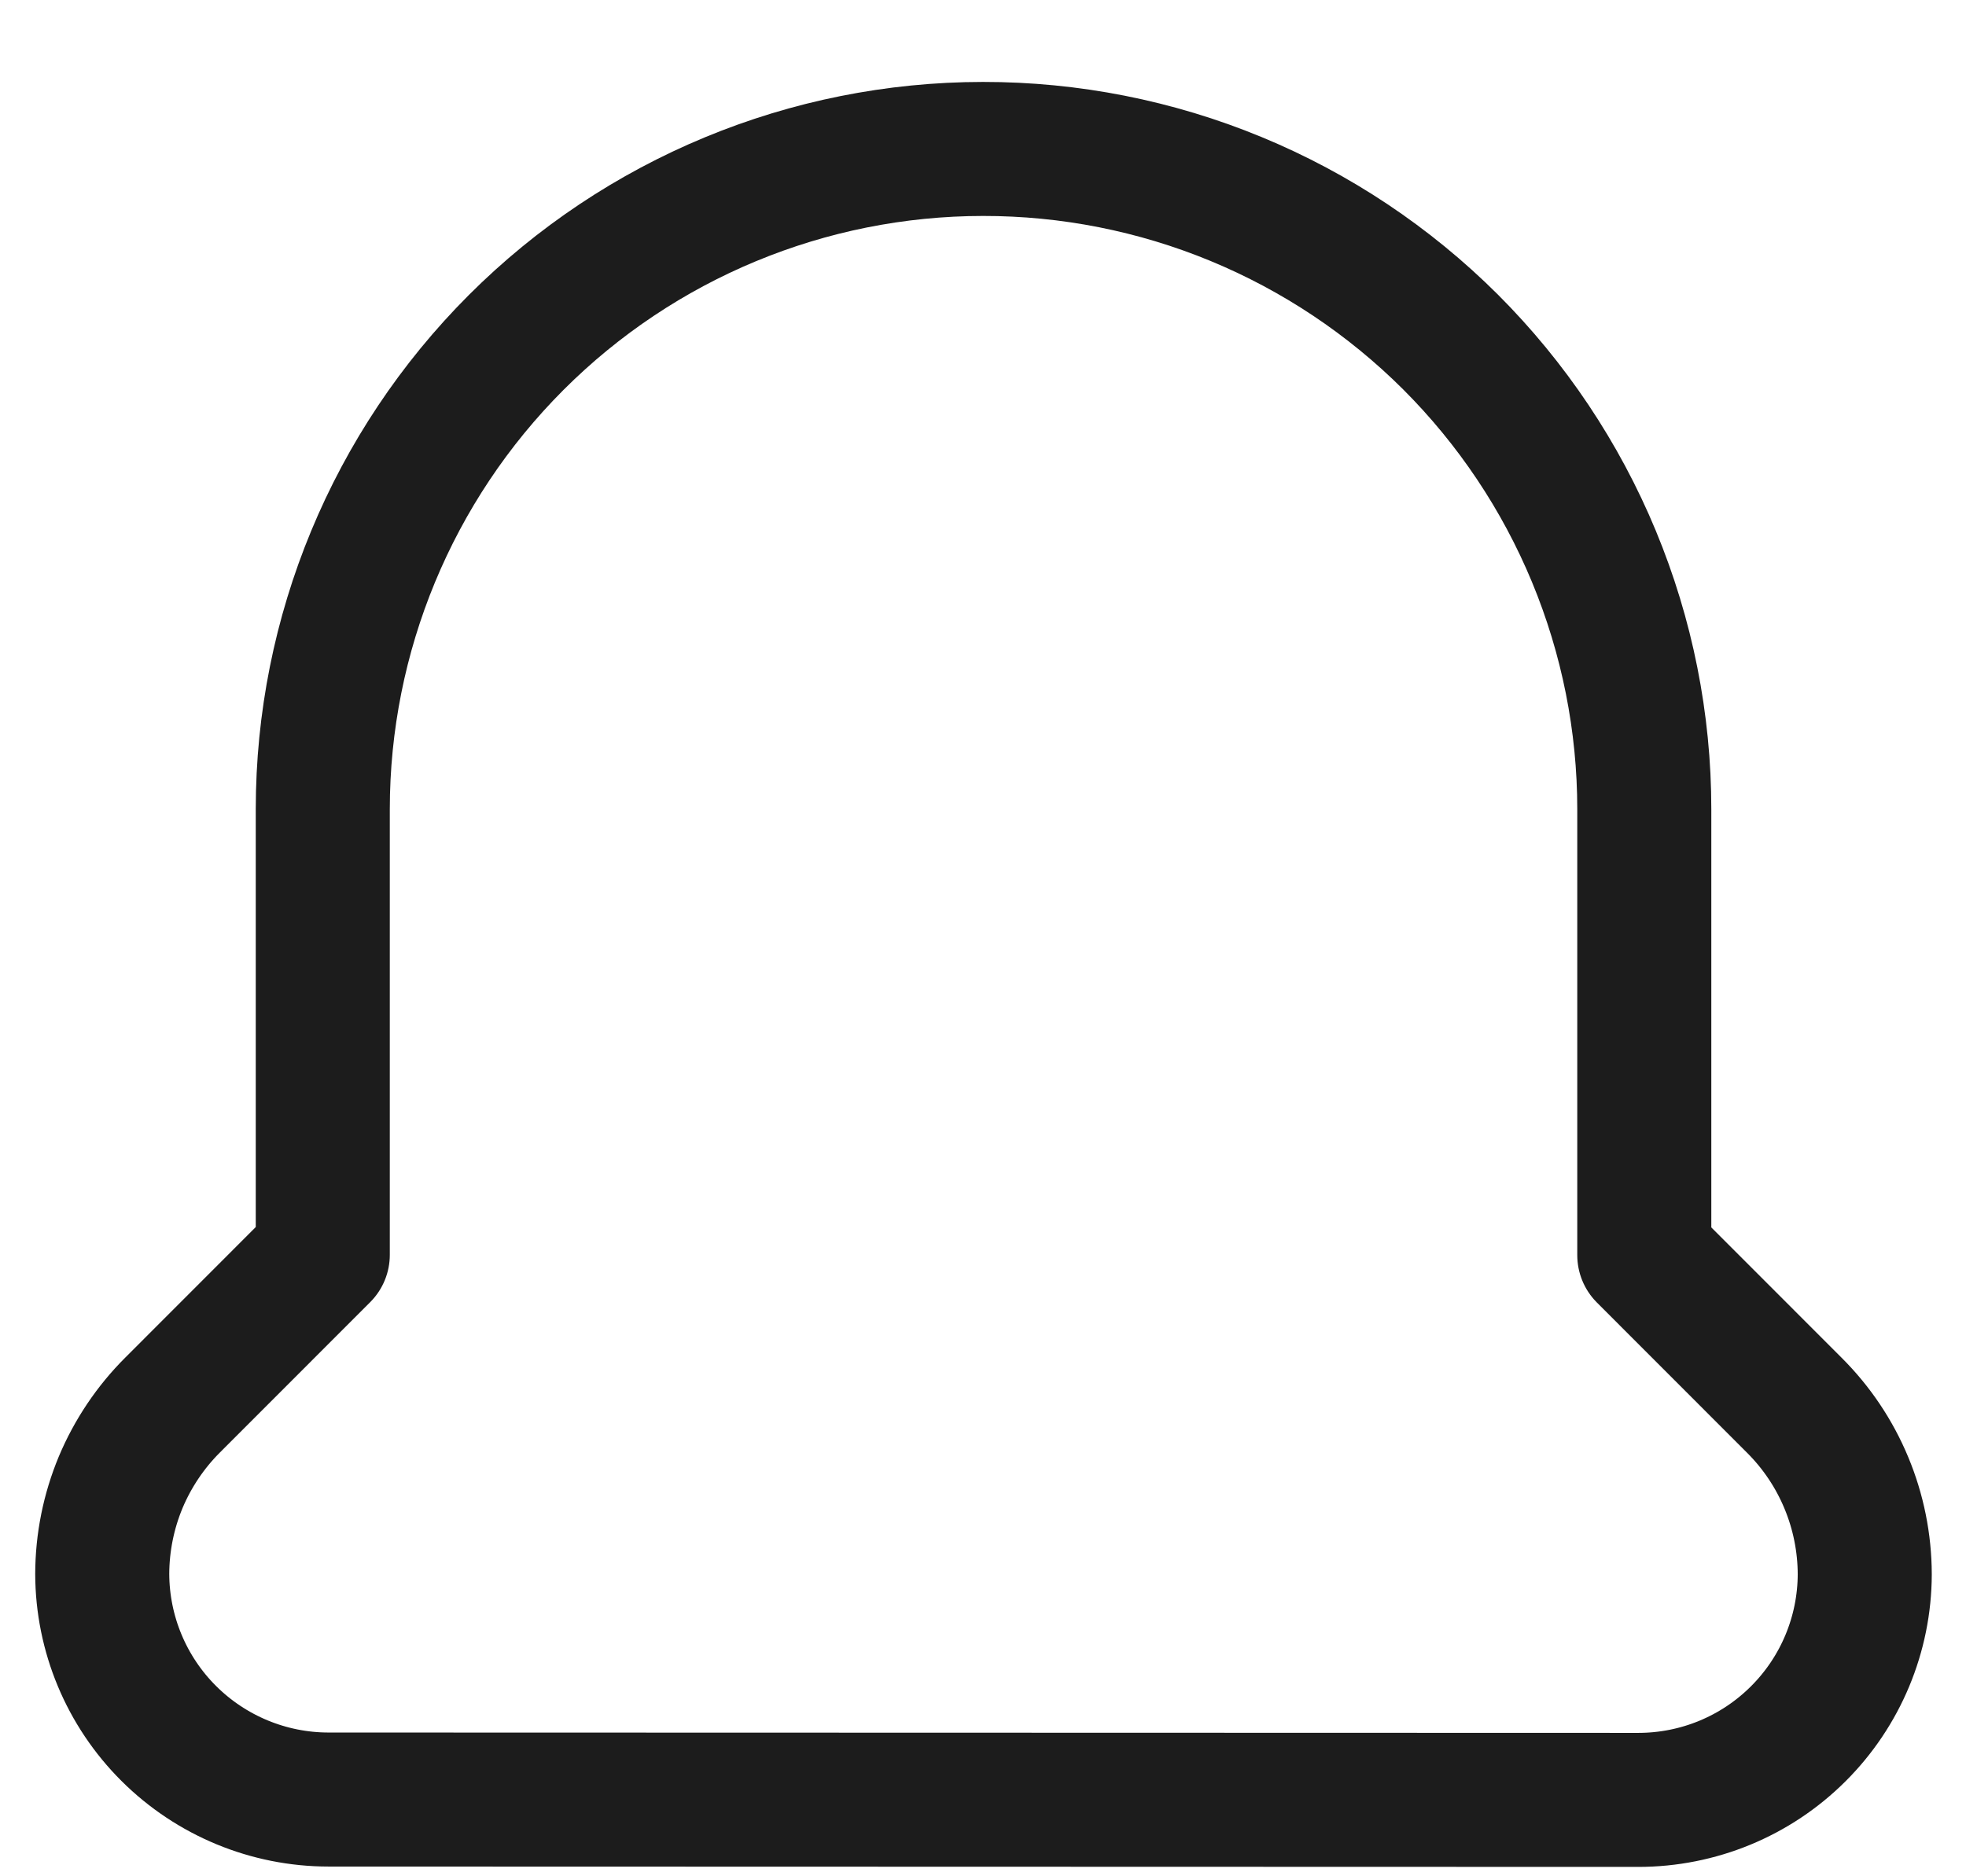 <svg width="22" height="21" viewBox="0 0 22 21" fill="none" xmlns="http://www.w3.org/2000/svg">
<path d="M18.333 20.145C19.004 20.145 19.647 19.88 20.122 19.406C20.597 18.933 20.865 18.291 20.867 17.62C20.866 17.268 20.796 16.92 20.661 16.596C20.526 16.271 20.328 15.976 20.079 15.728L18.4 14.048V9.057C18.4 8.086 18.208 7.124 17.836 6.227C17.464 5.33 16.919 4.515 16.232 3.828C15.544 3.142 14.729 2.598 13.831 2.227C12.933 1.856 11.971 1.666 11 1.667C9.04 1.668 7.162 2.447 5.776 3.833C4.391 5.219 3.612 7.098 3.612 9.057V14.044L1.933 15.724C1.684 15.972 1.486 16.267 1.35 16.591C1.215 16.916 1.145 17.264 1.144 17.616C1.146 18.287 1.414 18.929 1.889 19.402C2.364 19.875 3.007 20.141 3.677 20.141L18.333 20.145Z" stroke="#1C1C1C" stroke-width="1.5" stroke-linecap="round" stroke-linejoin="round"/>
</svg>

